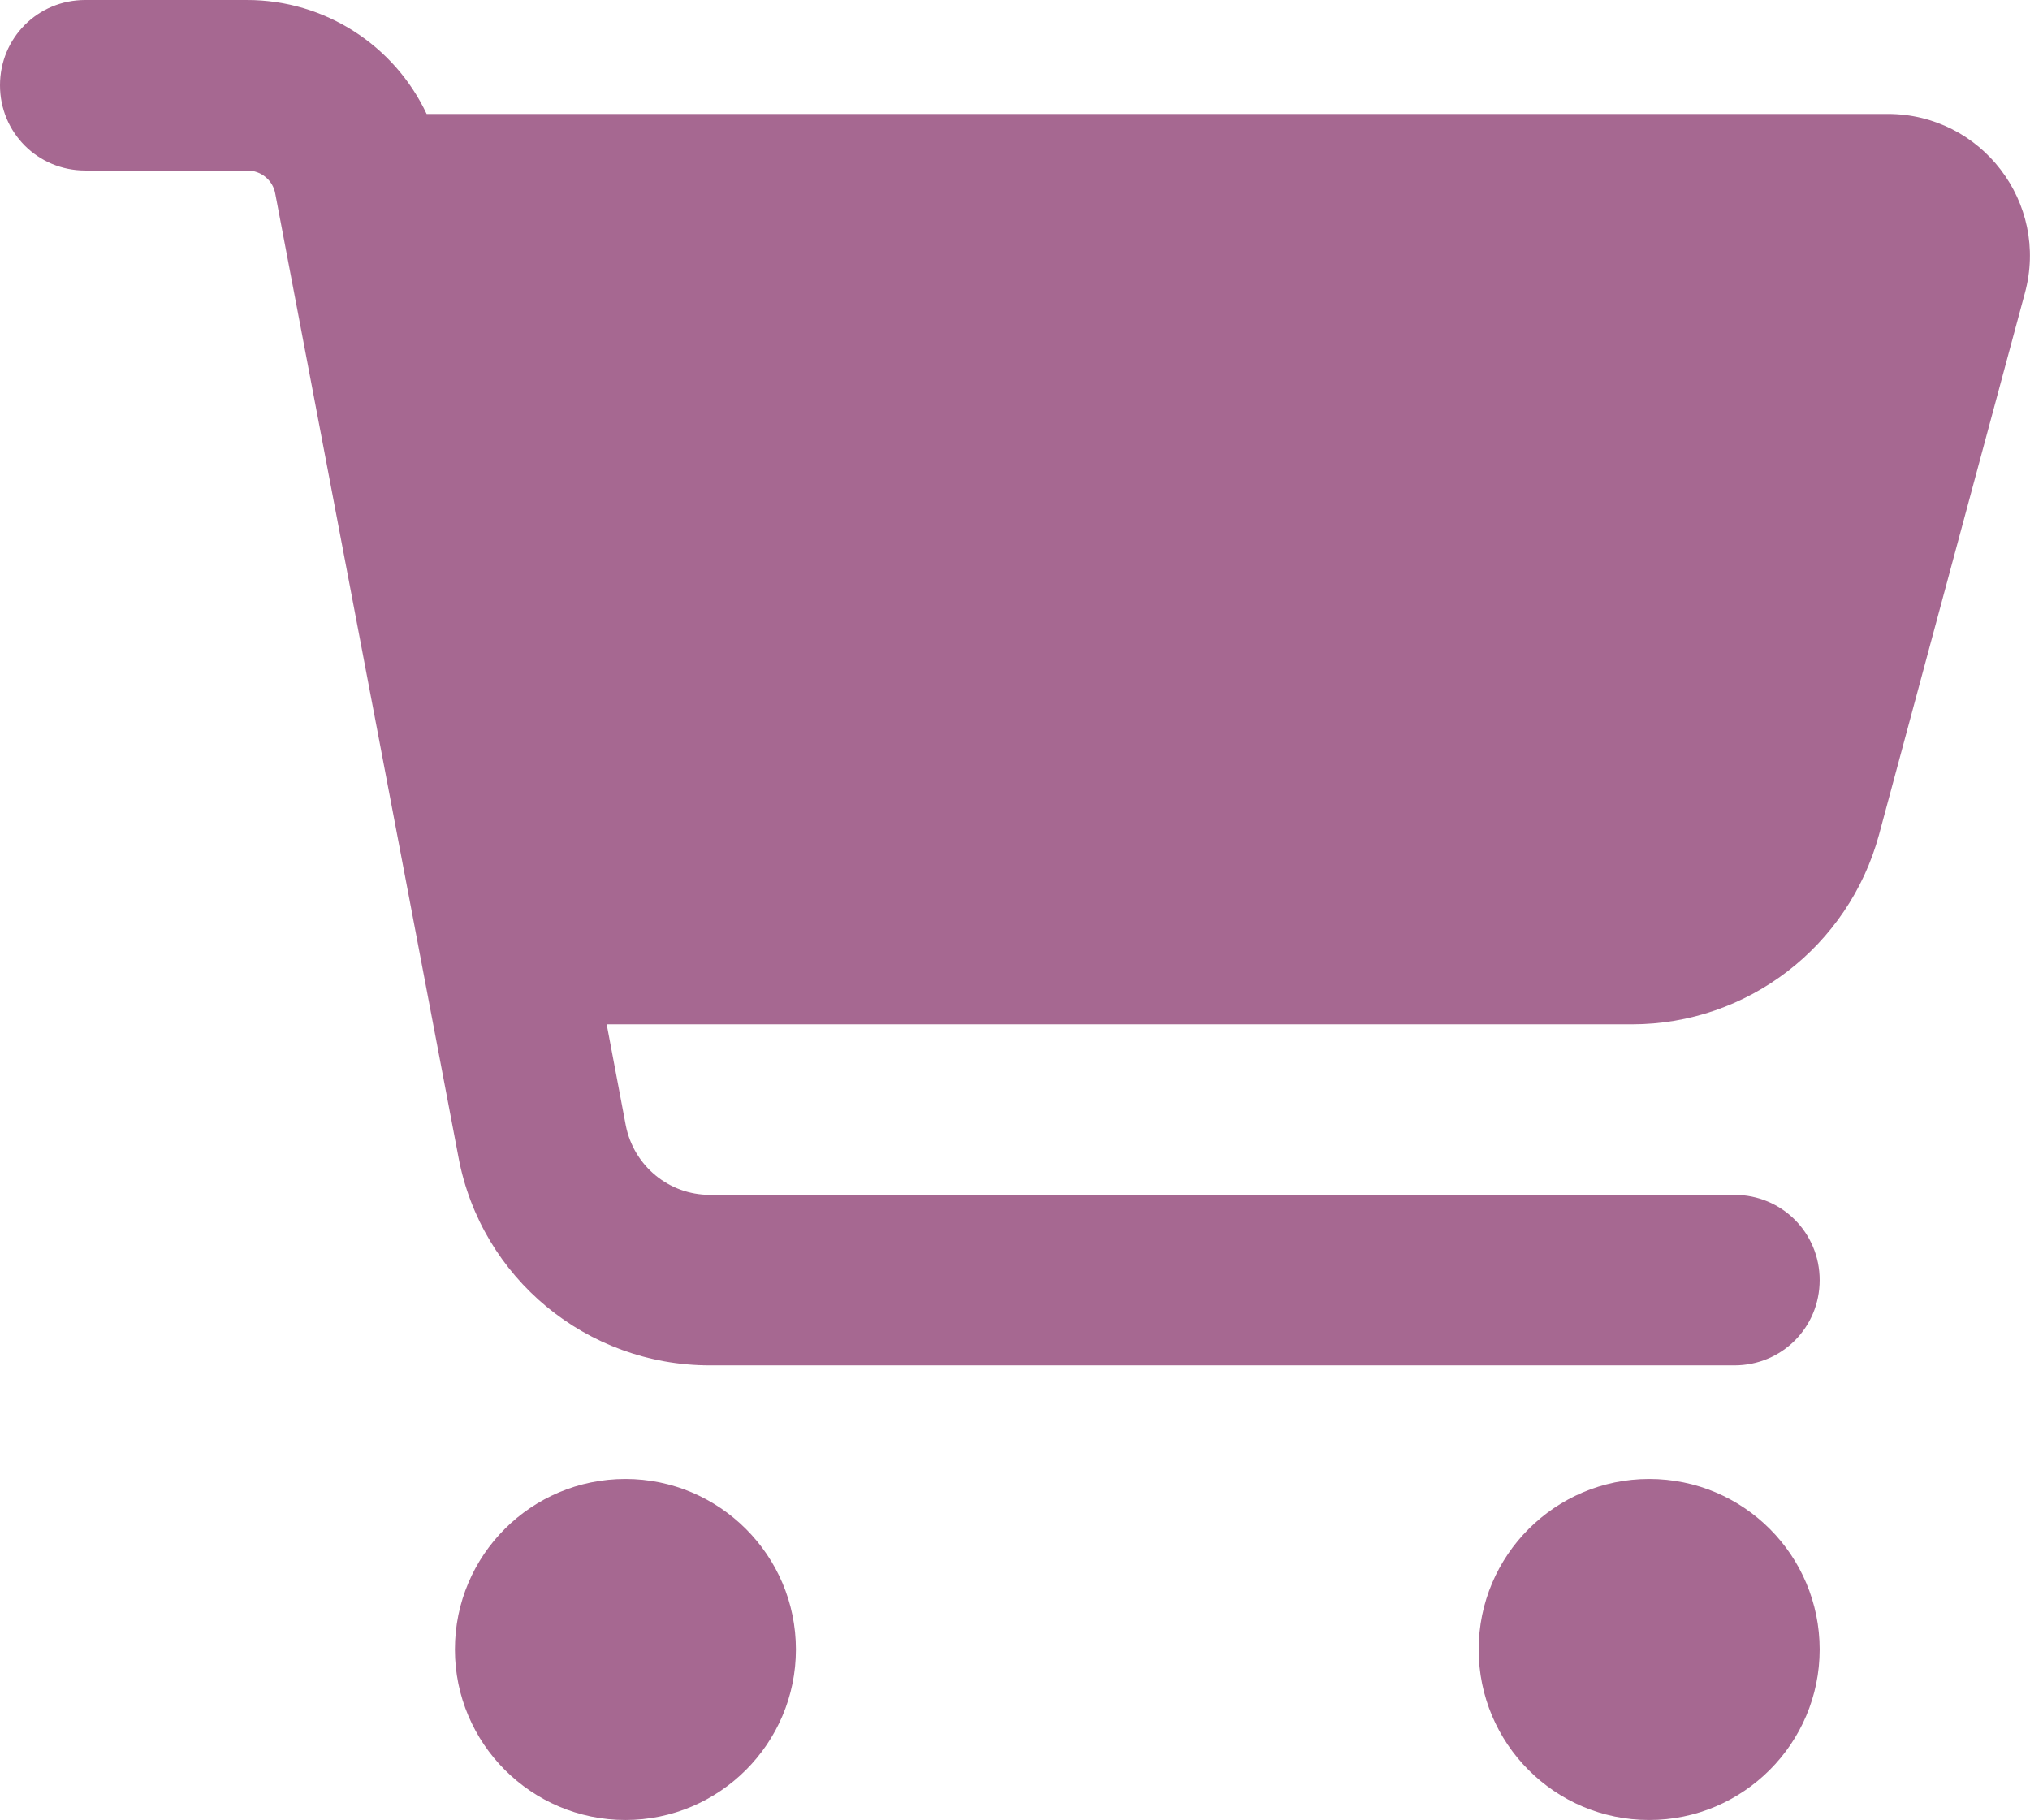 <?xml version="1.0" encoding="UTF-8"?>
<svg id="Camada_2" data-name="Camada 2" xmlns="http://www.w3.org/2000/svg" viewBox="0 0 50.96 45.68">
  <defs>
    <style>
      .cls-1 {
        fill: #a66891;
      }
    </style>
  </defs>
  <g id="Camada_1-2" data-name="Camada 1">
    <path class="cls-1" d="M0,2.14C0,.95,.95,0,2.14,0H6.2c1.96,0,3.7,1.14,4.51,2.86H47.39c2.35,0,4.06,2.23,3.44,4.5l-3.66,13.59c-.76,2.8-3.3,4.76-6.2,4.76H15.23l.48,2.54c.2,1.01,1.08,1.74,2.11,1.74h25.72c1.19,0,2.14,.95,2.14,2.14s-.95,2.14-2.14,2.14H17.82c-3.09,0-5.74-2.19-6.31-5.22L6.91,4.86c-.06-.34-.36-.58-.7-.58H2.14C.95,4.28,0,3.33,0,2.14ZM11.42,41.4c0-2.37,1.92-4.28,4.28-4.28s4.28,1.92,4.28,4.28-1.92,4.28-4.28,4.28-4.28-1.92-4.28-4.28h0Zm29.98-4.28c2.37,0,4.28,1.92,4.28,4.28s-1.92,4.28-4.28,4.28h0c-2.37,0-4.28-1.92-4.28-4.28s1.92-4.28,4.28-4.28Z"/>
  </g>
</svg>